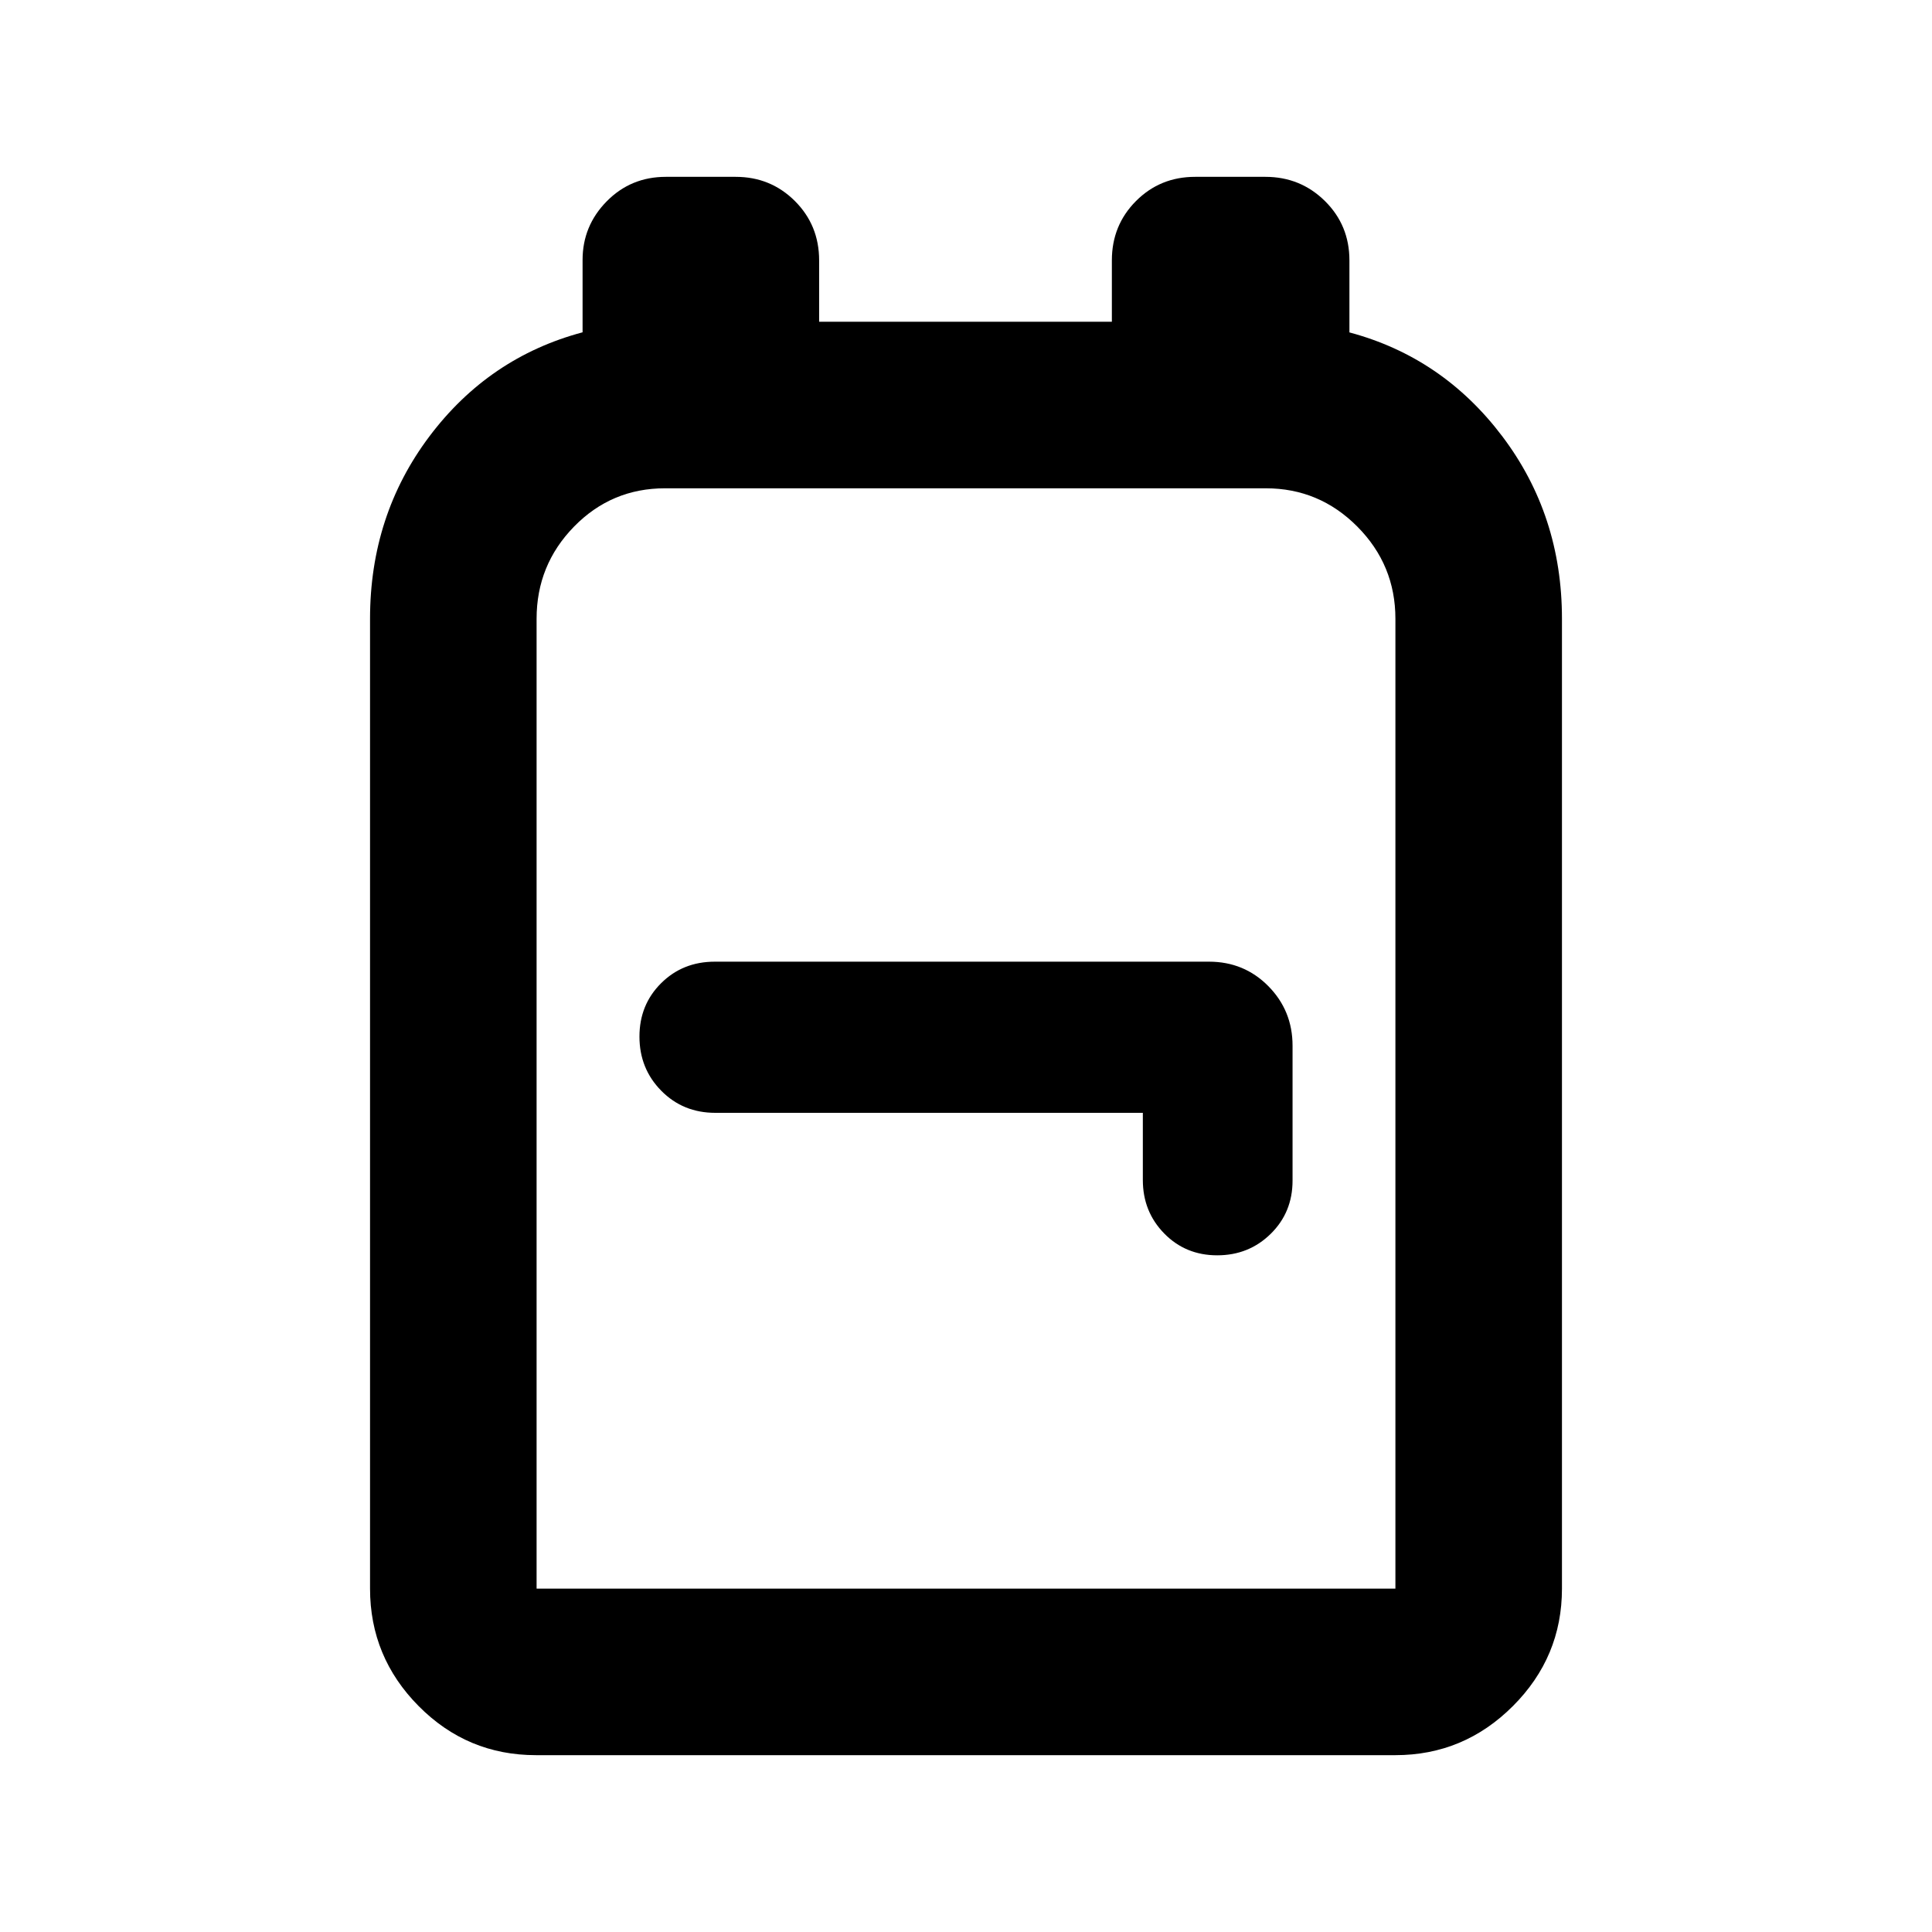 <svg xmlns="http://www.w3.org/2000/svg" height="20" viewBox="0 -960 960 960" width="20"><path d="M266.35-87.87q-34.16 0-58.32-24.38-24.16-24.38-24.16-58.38v-481.93q0-51.42 29.54-90.66 29.55-39.24 76.07-51.66v-35.96q0-16.94 11.99-29.12 11.98-12.17 29.38-12.17h34.69q17.39 0 29.44 12.02 12.04 12.03 12.04 29.48v30.5h145.46v-30.5q0-17.45 11.99-29.48 11.99-12.02 29.38-12.02h34.92q17.4 0 29.58 12.02 12.17 12.03 12.17 29.48v35.8q46.28 12.37 75.95 51.61 29.66 39.24 29.66 90.66v481.93q0 34-24.39 58.38-24.39 24.38-58.41 24.38H266.35Zm.28-82.76h426.74v-481.91q0-26.74-18.92-45.79-18.92-19.04-45.48-19.04H330.46q-26.61 0-45.22 19.04-18.61 19.05-18.61 45.79v481.91Zm301.24-236.41v33.39q0 15.72 10.63 26.57 10.62 10.84 26.33 10.84 15.71 0 26.57-10.67t10.86-26.44v-67.04q0-17.41-12.02-29.59-12.03-12.17-29.48-12.17H355.17q-15.91 0-26.67 10.7-10.76 10.7-10.76 26.52 0 15.92 10.83 26.91 10.83 10.98 26.84 10.98h212.46ZM480-444Z"/></svg>